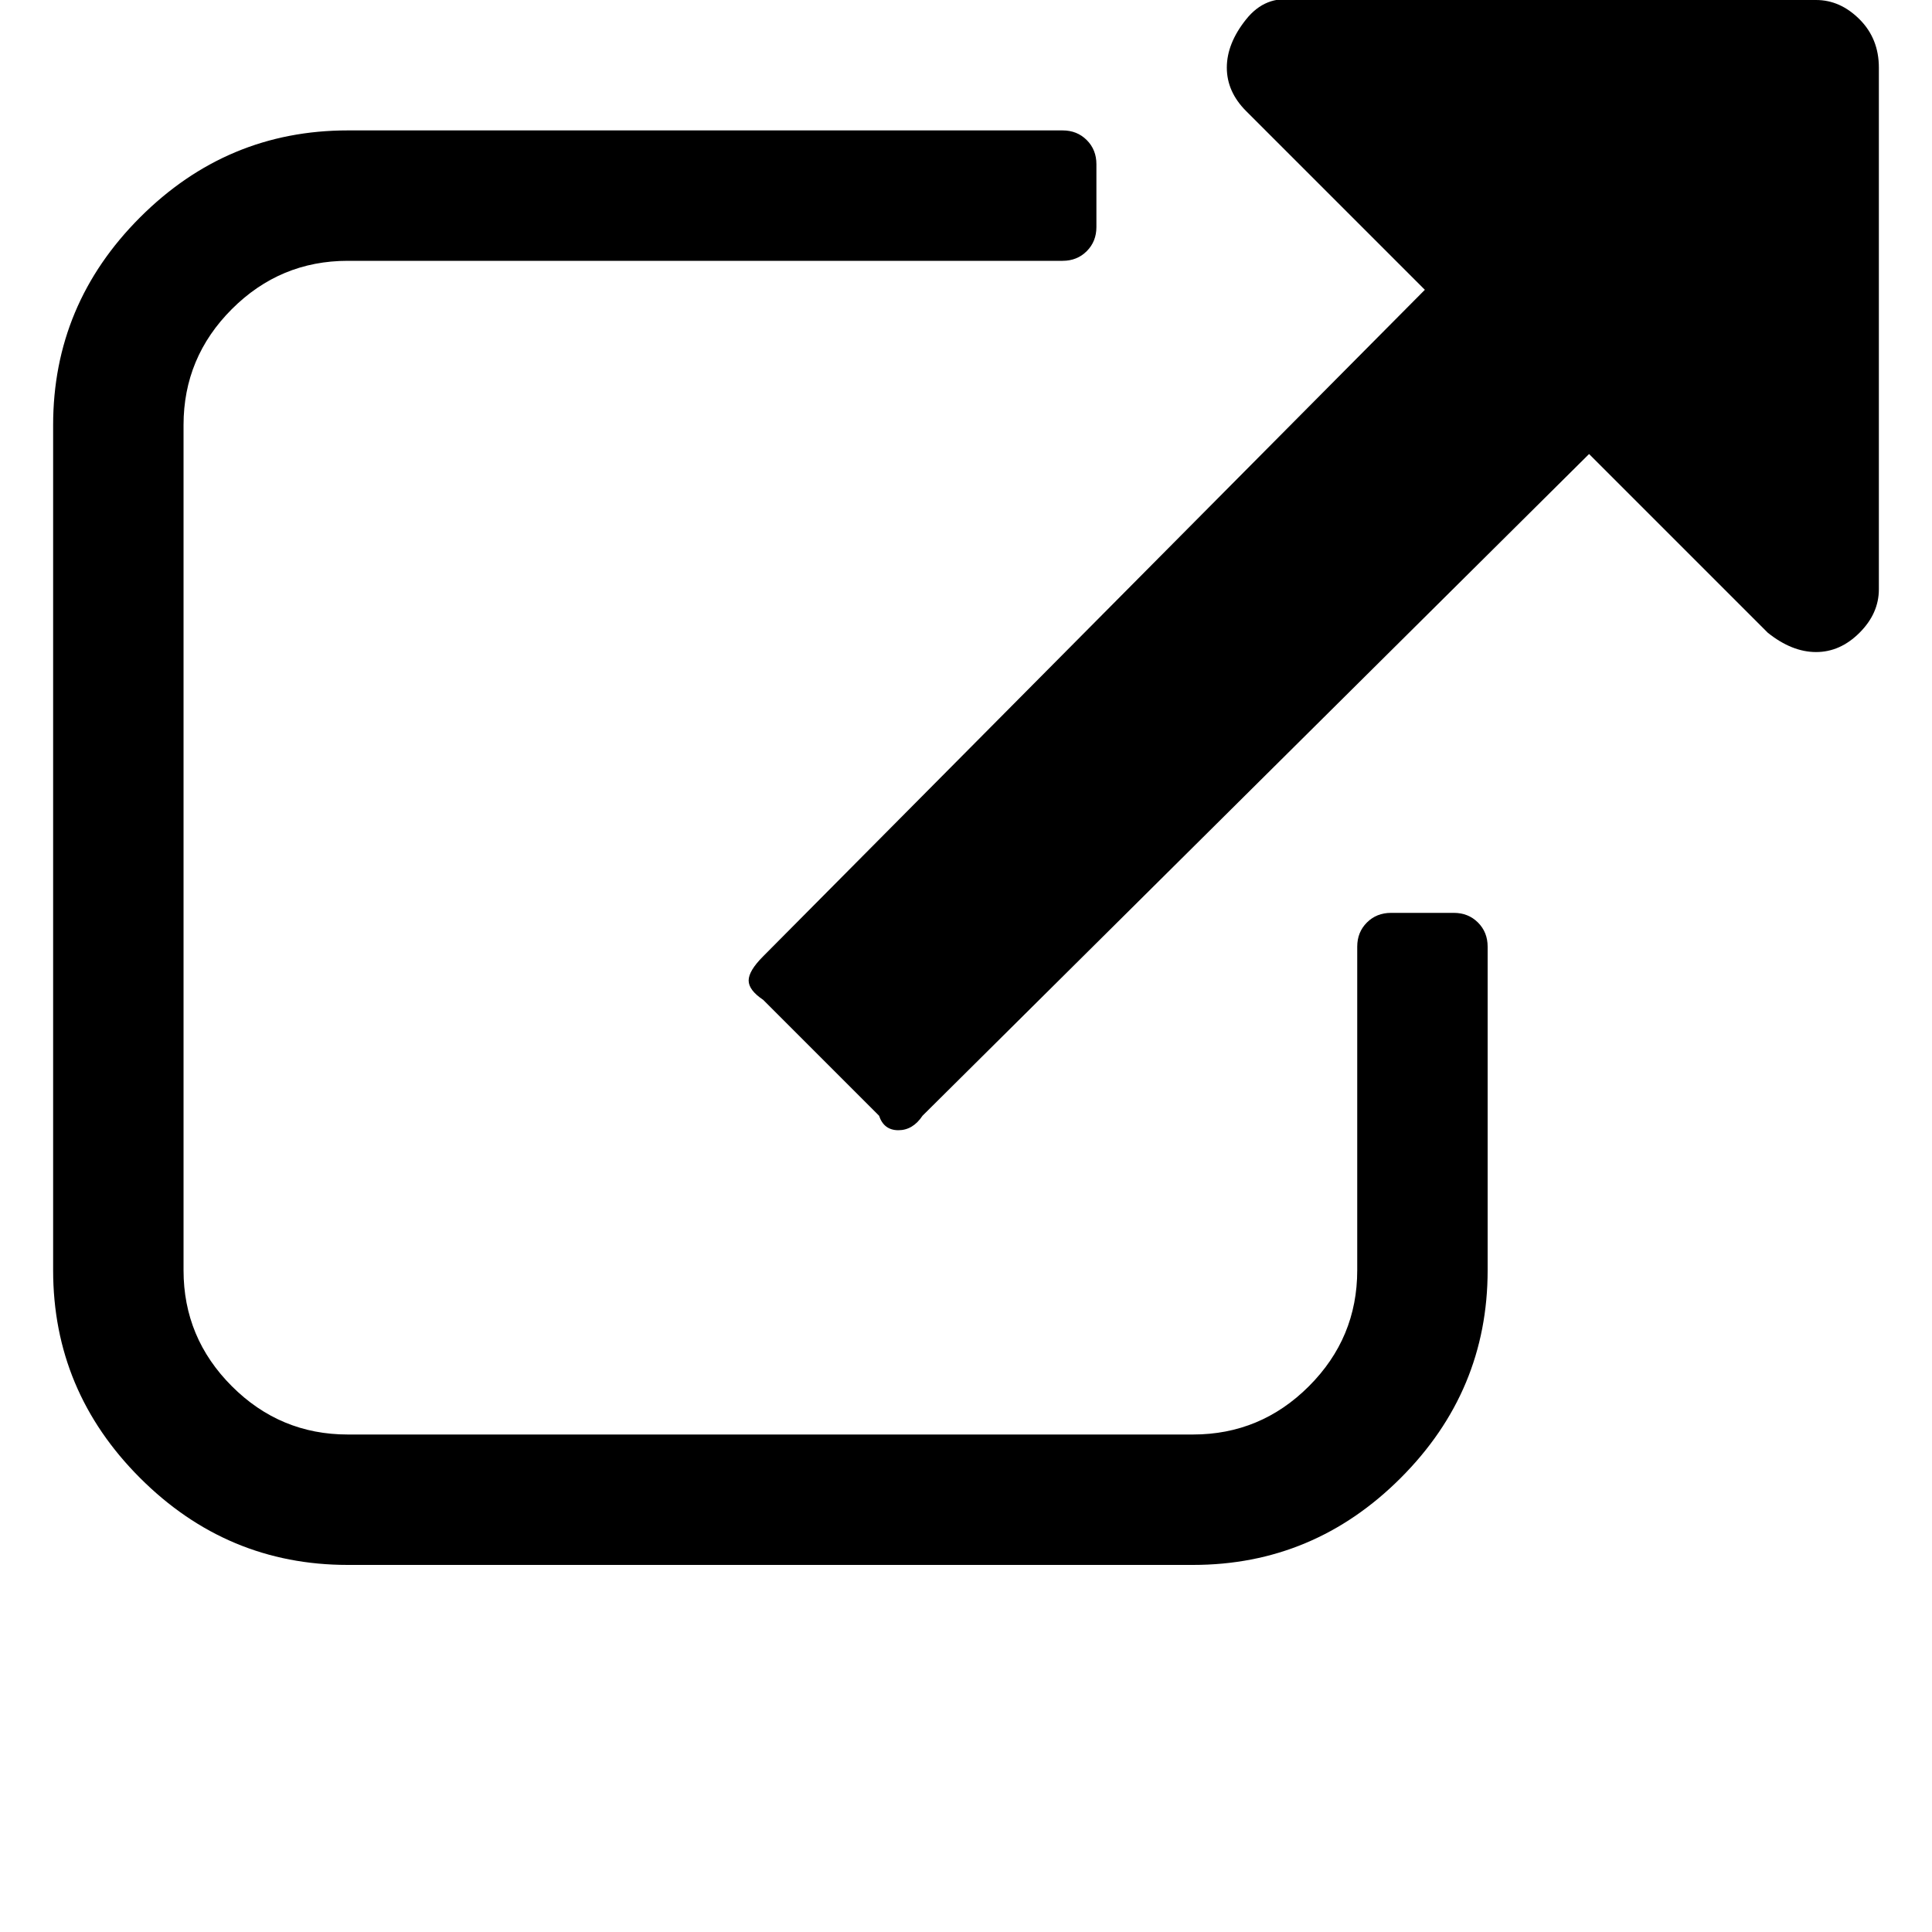 <?xml version="1.0"?><svg viewBox="0 0 40 40" xmlns="http://www.w3.org/2000/svg" height="40" width="40"><path d="m30.8 19.6v6.7q0 2.5-1.8 4.3t-4.3 1.8h-17.5q-2.5 0-4.3-1.8t-1.8-4.3v-17.5q0-2.5 1.8-4.3t4.3-1.8h14.8q0.3 0 0.5 0.2t0.2 0.5v1.3q0 0.3-0.2 0.5t-0.5 0.2h-14.8q-1.4 0-2.4 1t-1 2.4v17.5q0 1.4 1 2.4t2.4 1h17.5q1.4 0 2.4-1t1-2.4v-6.7q0-0.3 0.2-0.5t0.5-0.2h1.3q0.3 0 0.5 0.2t0.2 0.5z m8.1-18.2v10.8q0 0.5-0.4 0.9t-0.9 0.4-1-0.4l-3.7-3.7-13.8 13.7q-0.2 0.3-0.5 0.3t-0.4-0.3l-2.4-2.4q-0.3-0.2-0.3-0.4t0.3-0.5l13.7-13.8-3.7-3.7q-0.4-0.4-0.4-0.9t0.4-1 1-0.4h10.8q0.5 0 0.9 0.4t0.4 1z"></path></svg>